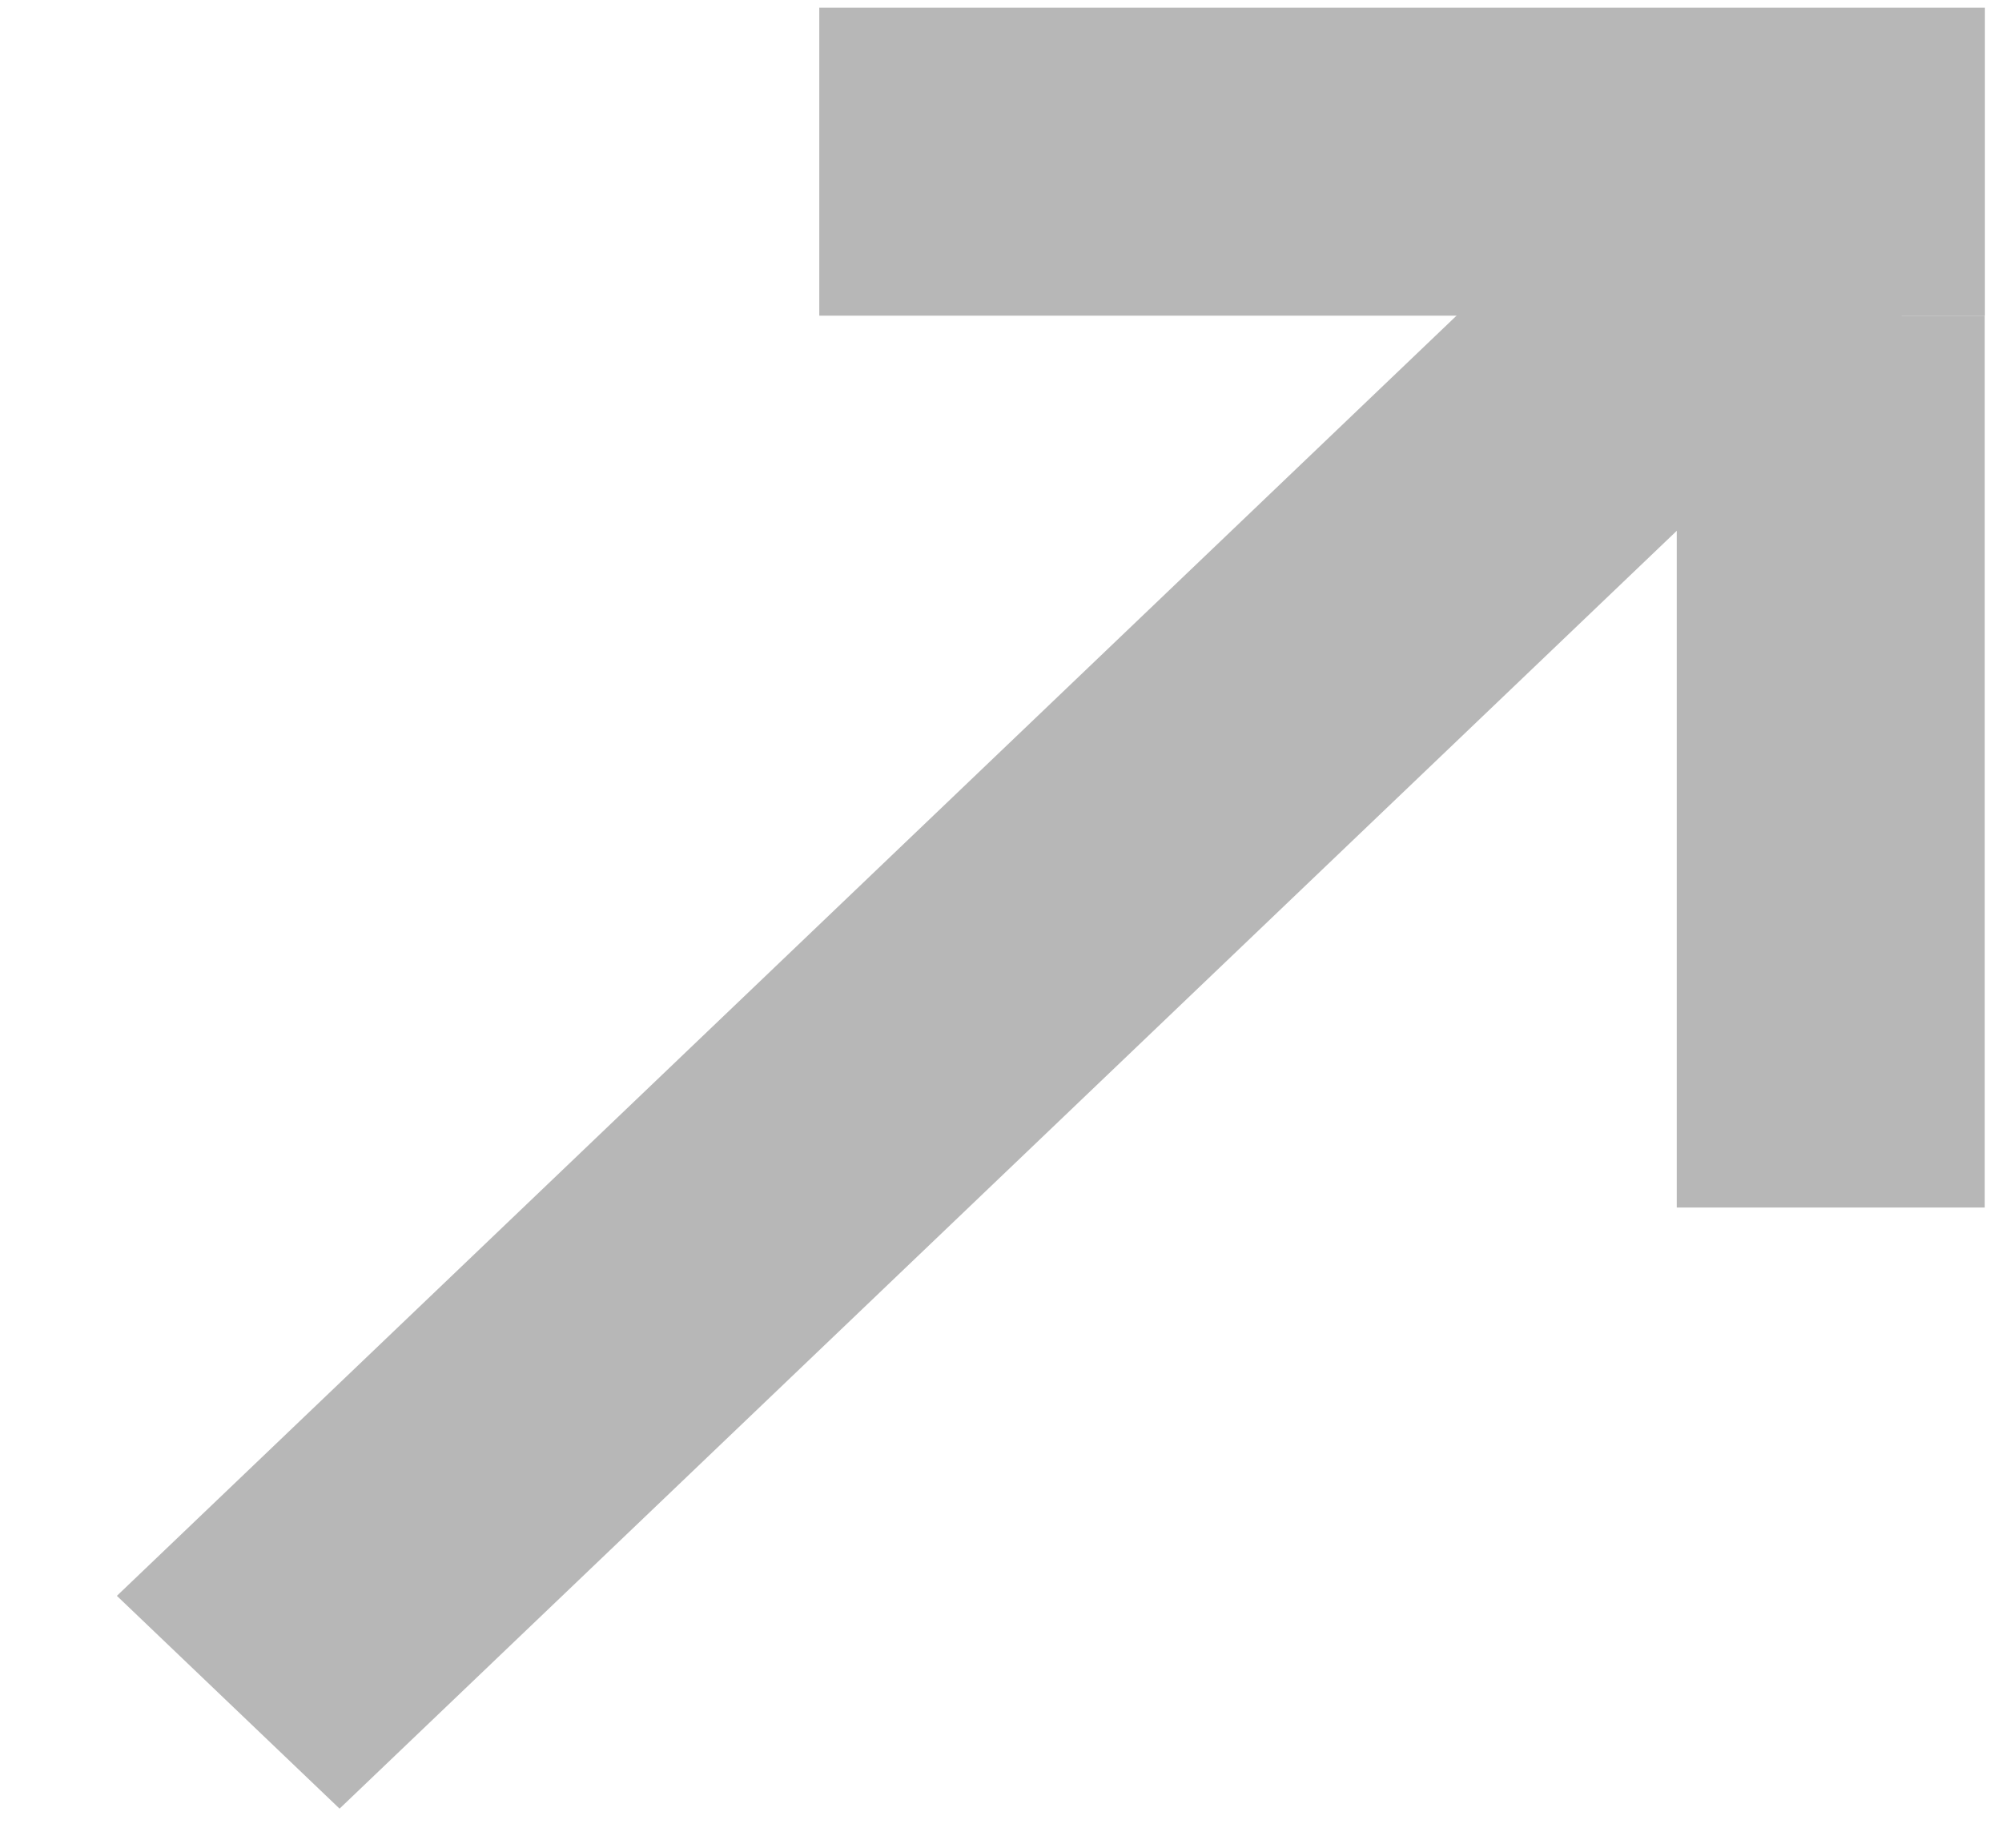 <svg width="13" height="12" viewBox="0 0 13 12" fill="none" xmlns="http://www.w3.org/2000/svg">
<line y1="-1" x2="14.476" y2="-1" transform="matrix(0.723 -0.691 0.723 0.691 2.205 11.746)" stroke="#B7B7B7" stroke-width="2"/>
<line x1="5.32" y1="1.05" x2="12.889" y2="1.05" stroke="#B7B7B7" stroke-width="2"/>
<line x1="11.888" y1="7.842" x2="11.888" y2="2.05" stroke="#B7B7B7" stroke-width="2"/>
</svg>
